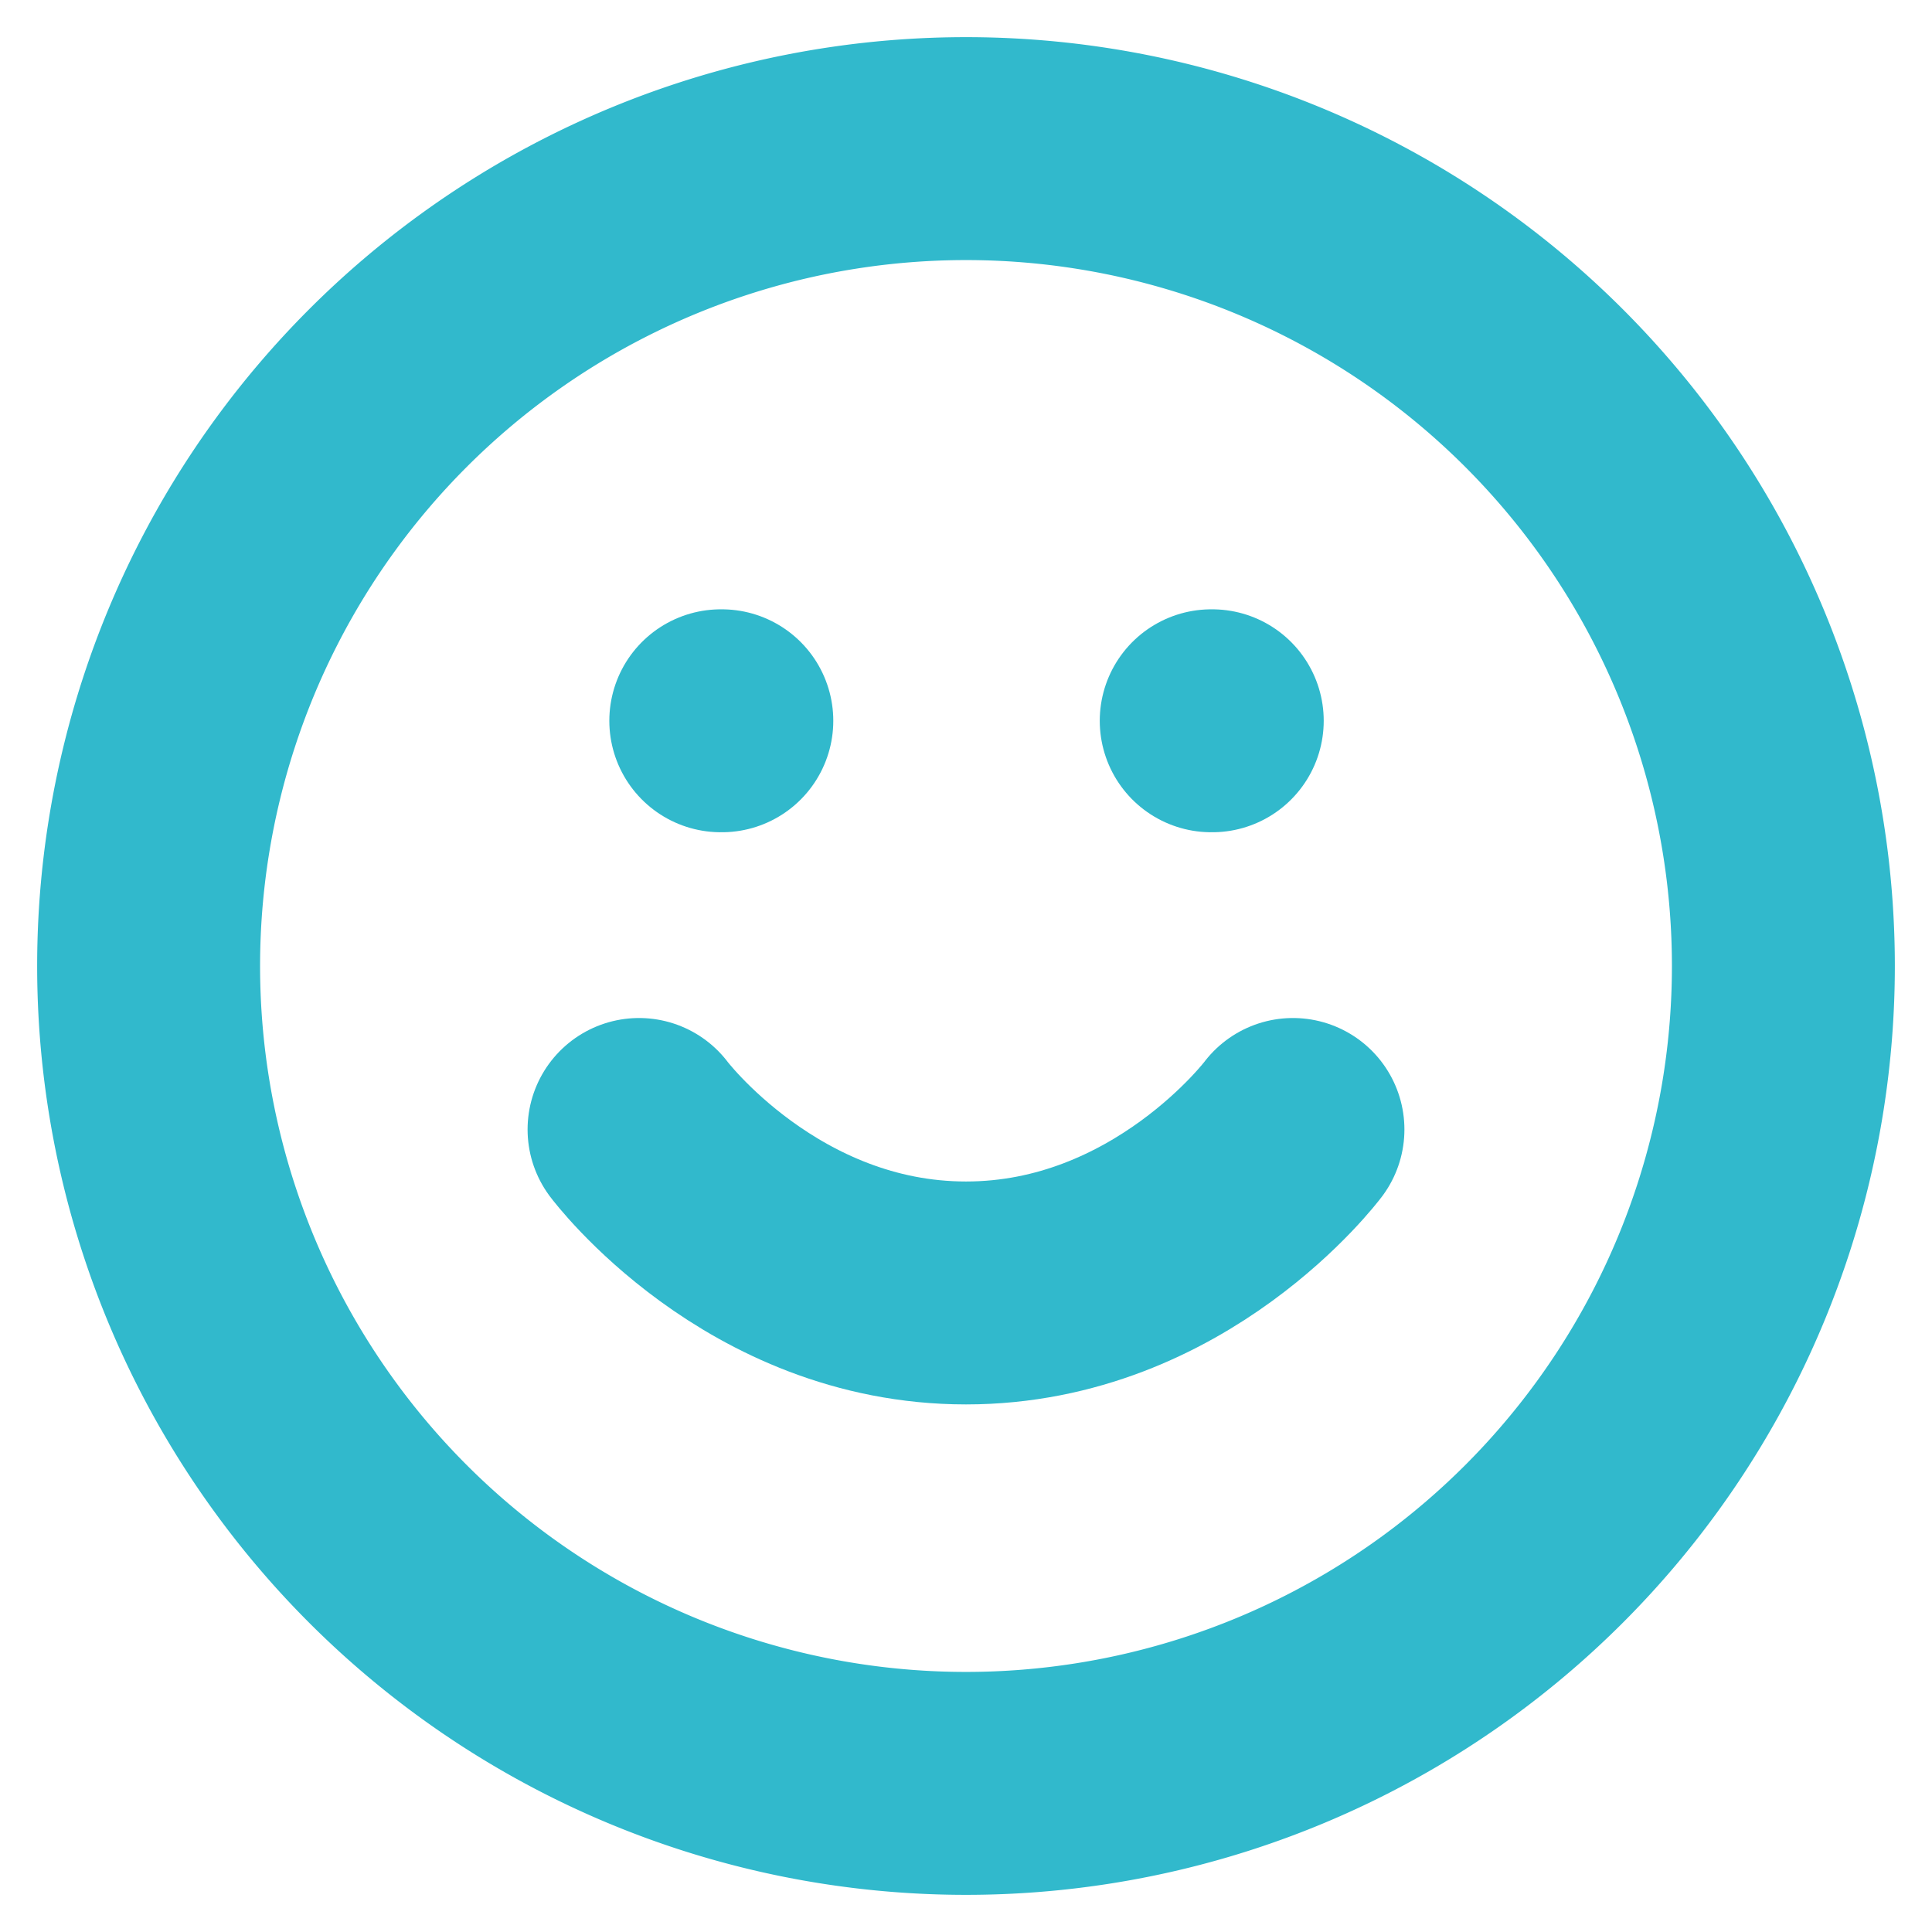 <svg width="13" height="13" fill="none" xmlns="http://www.w3.org/2000/svg"><path d="M6.5 12a5.5 5.5 0 100-11 5.5 5.5 0 000 11z" stroke="#31B9CC" stroke-width="1.5" stroke-linecap="round" stroke-linejoin="round"/><path d="M4.3 7.6s.825 1.1 2.2 1.1c1.375 0 2.2-1.1 2.2-1.1M4.85 4.85h.007m3.293 0h.007" stroke="#31B9CC" stroke-width="1.5" stroke-linecap="round" stroke-linejoin="round"/></svg>